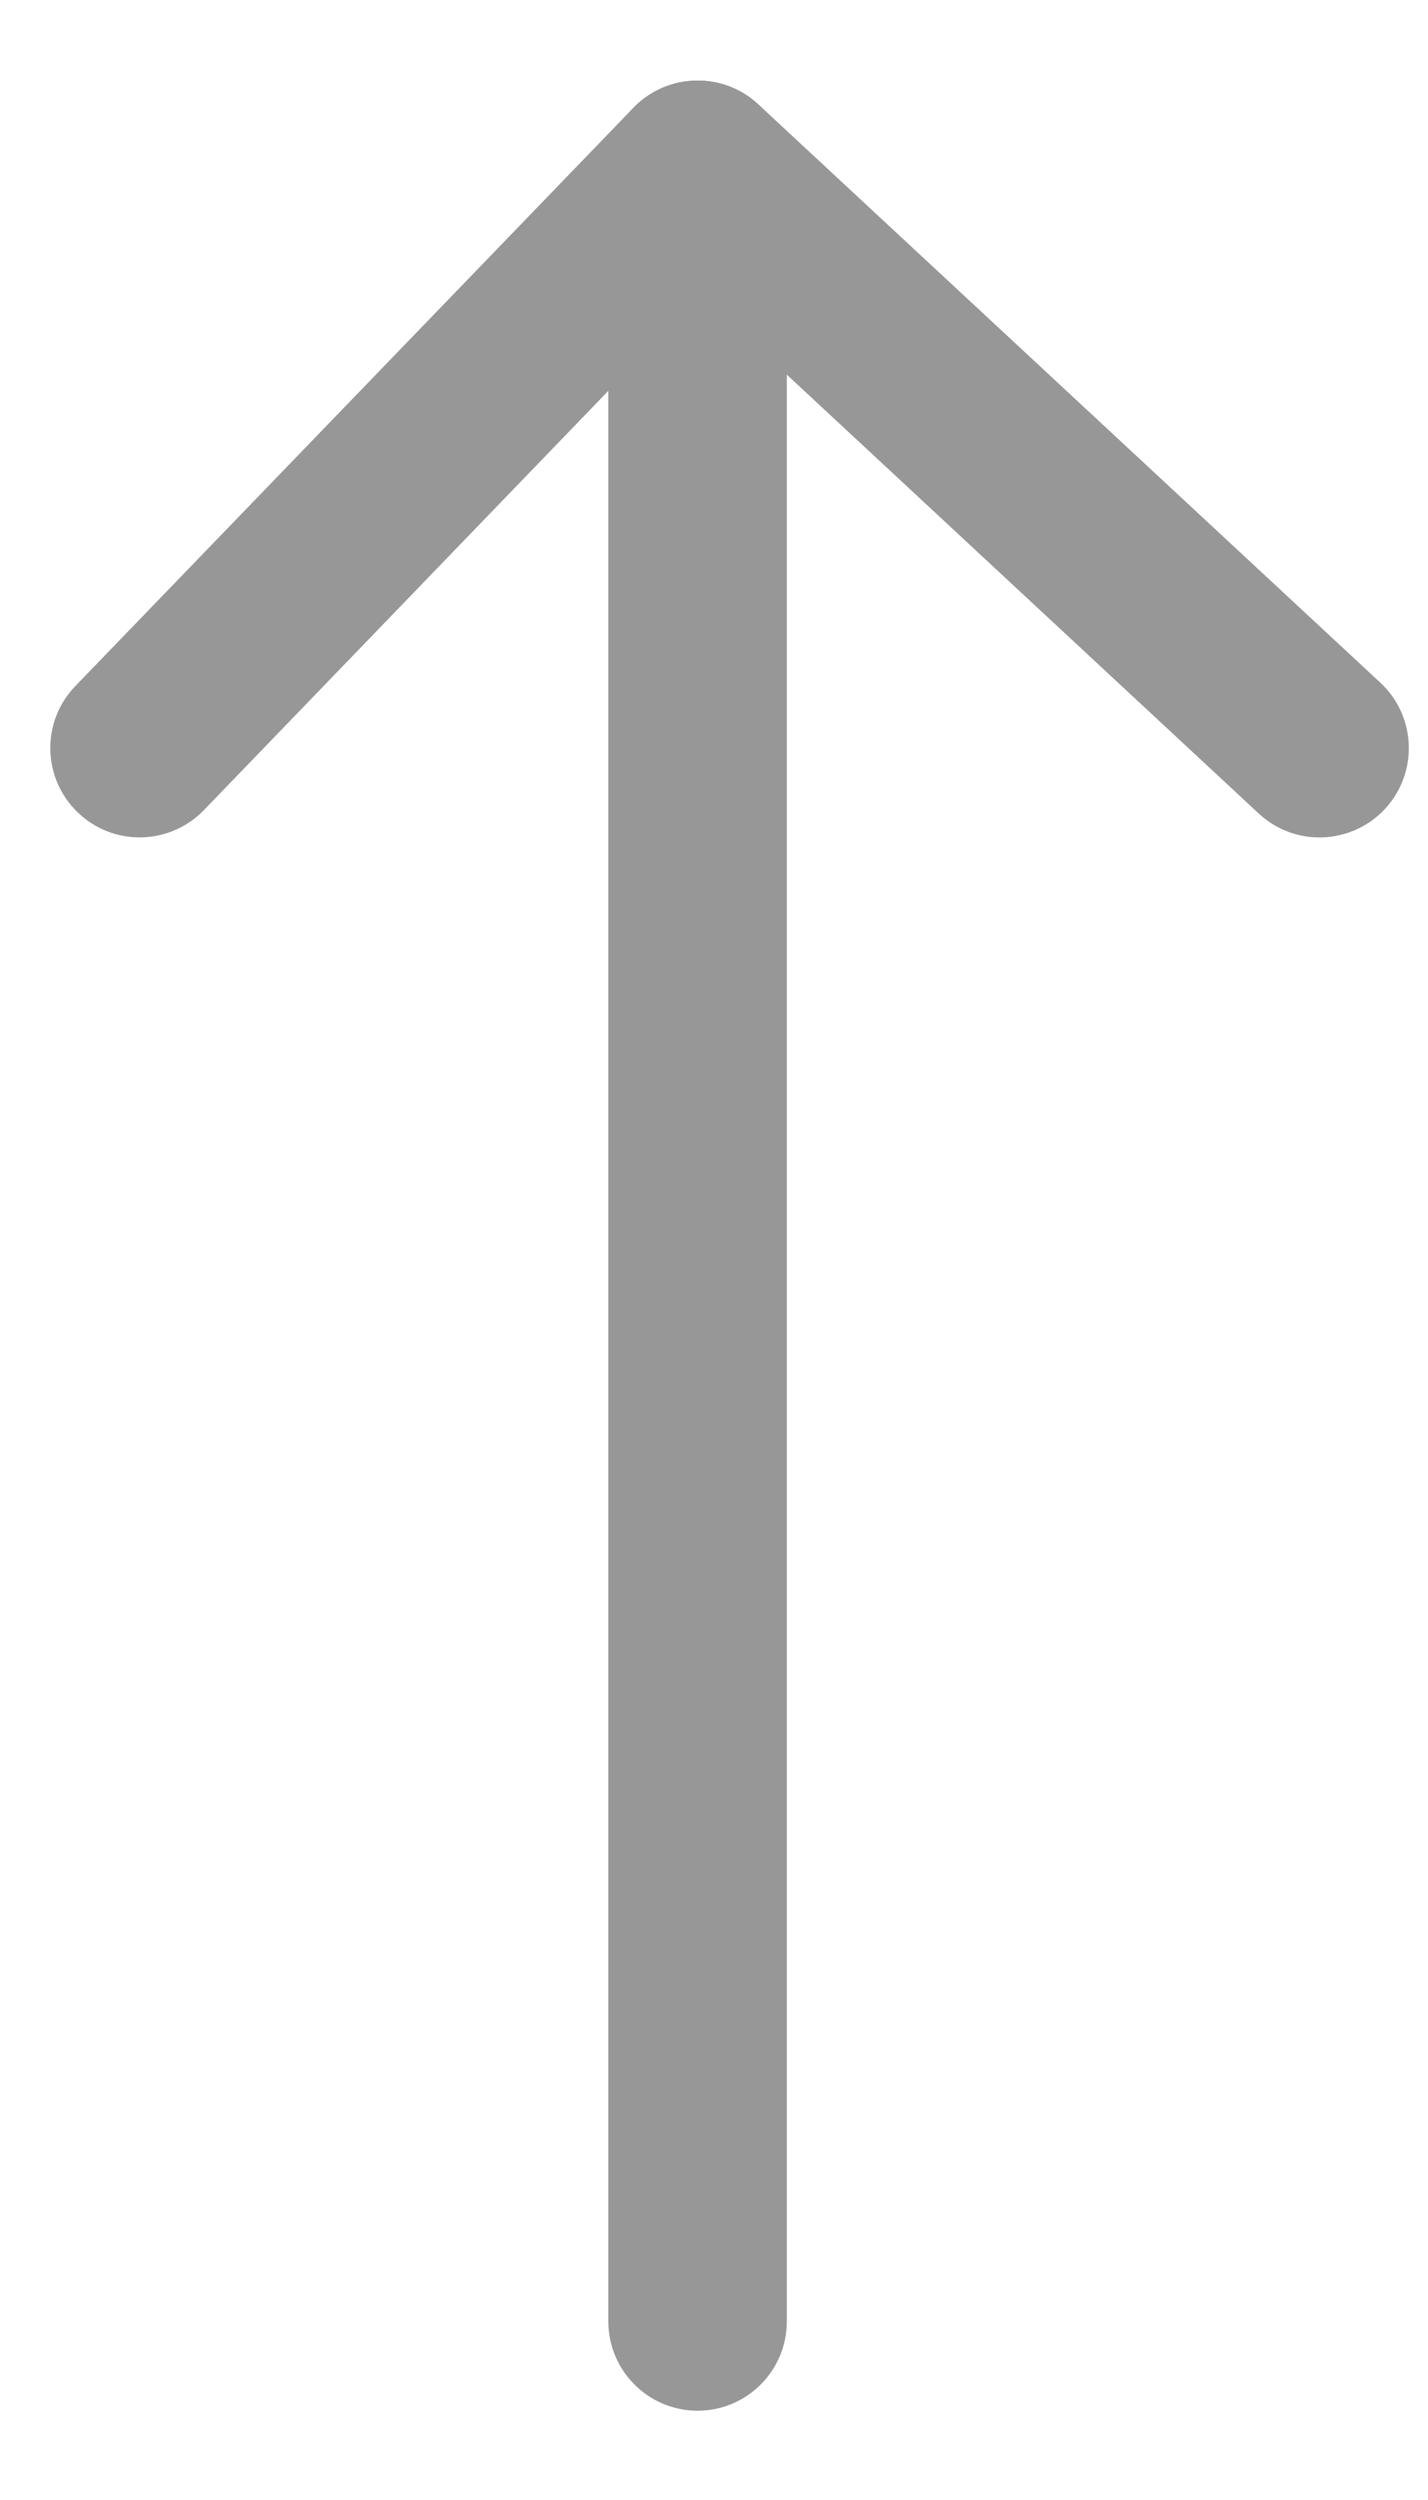 <?xml version="1.0" encoding="UTF-8"?>
<svg width="8px" height="14px" viewBox="0 0 8 14" version="1.1" xmlns="http://www.w3.org/2000/svg" xmlns:xlink="http://www.w3.org/1999/xlink">
    <!-- Generator: Sketch 54.1 (76490) - https://sketchapp.com -->
    <title>编组 17</title>
    <desc>Created with Sketch.</desc>
    <g id="Page-1" stroke="none" stroke-width="1" fill="none" fill-rule="evenodd">
        <g id="编组-17" transform="translate(0.282, 0.451)" fill="#979797" fill-rule="nonzero">
            <path d="M4.126,12.549 L4.126,0.5 C4.126,0.224 3.902,1.0926301e-06 3.626,1.0926301e-06 C3.35,1.0926301e-06 3.126,0.224 3.126,0.5 L3.126,12.549 C3.126,12.825 3.35,13.049 3.626,13.049 C3.902,13.049 4.126,12.825 4.126,12.549 Z" id="路径-9"></path>
            <path d="M6.77,4.105 C6.972,4.293 7.289,4.281 7.477,4.079 C7.665,3.876 7.653,3.56 7.451,3.372 L3.967,0.134 C3.767,-0.052 3.456,-0.043 3.266,0.153 L0.14,3.391 C-0.052,3.59 -0.046,3.906 0.153,4.098 C0.351,4.29 0.668,4.284 0.86,4.086 L3.645,1.2 L6.77,4.105 Z" id="路径-10"></path>
        </g>
    </g>
</svg>